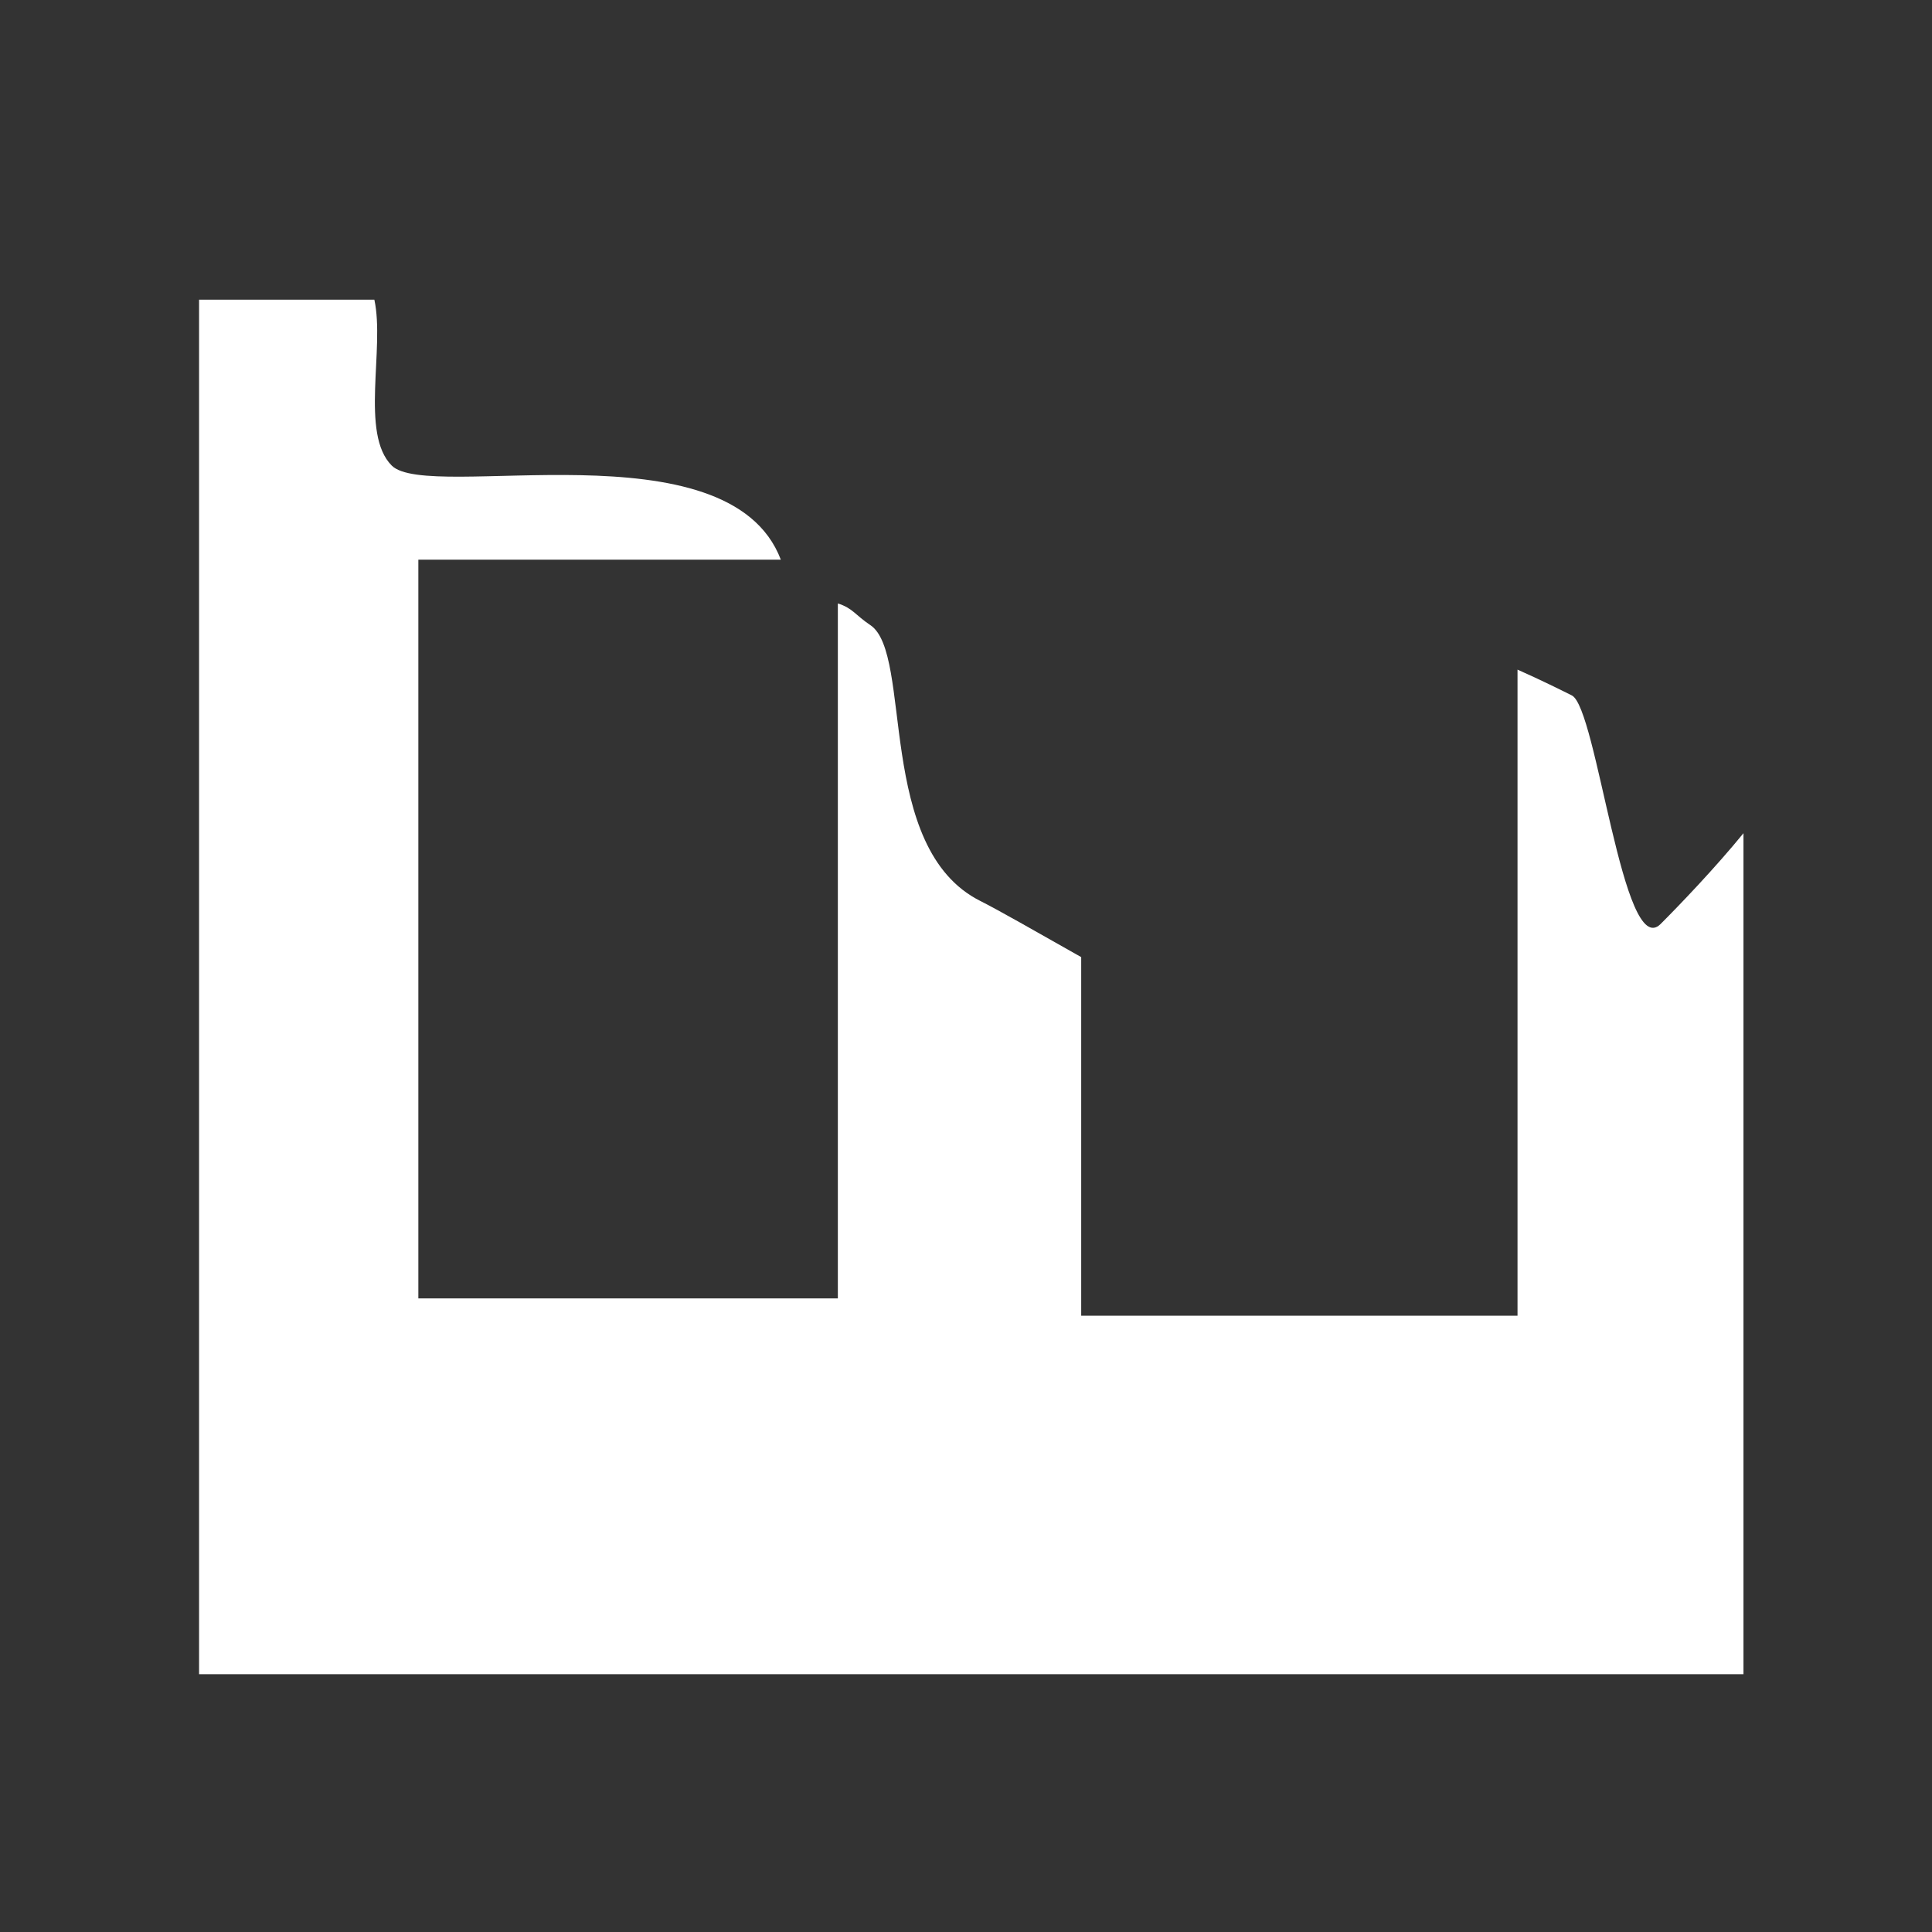<svg width="580" height="580" viewBox="0 0 580 580" fill="none" xmlns="http://www.w3.org/2000/svg">
<rect x="0" y="0" width="580" height="580" fill="#333333" stroke="none"/>
<path d="M59.763 89.964V502.598H523.401V250.136C514.904 260.56 504.167 271.75 498.527 277.39C487.184 288.733 479.435 212.553 471.882 208.776C468.272 206.971 462.492 204.098 455.57 201.027V394.983H324.583V287.331C311.063 279.675 299.515 273.085 294.339 270.497C262.668 254.662 274.198 196.273 261.28 187.661C256.773 184.656 255.998 182.566 251.528 181.16V389.788H125.59V168.011H234.407C218.776 126.913 128.745 150.907 117.608 139.771C108.04 130.202 115.577 104.604 112.384 89.964H59.763Z" fill="white"/>
</svg>
